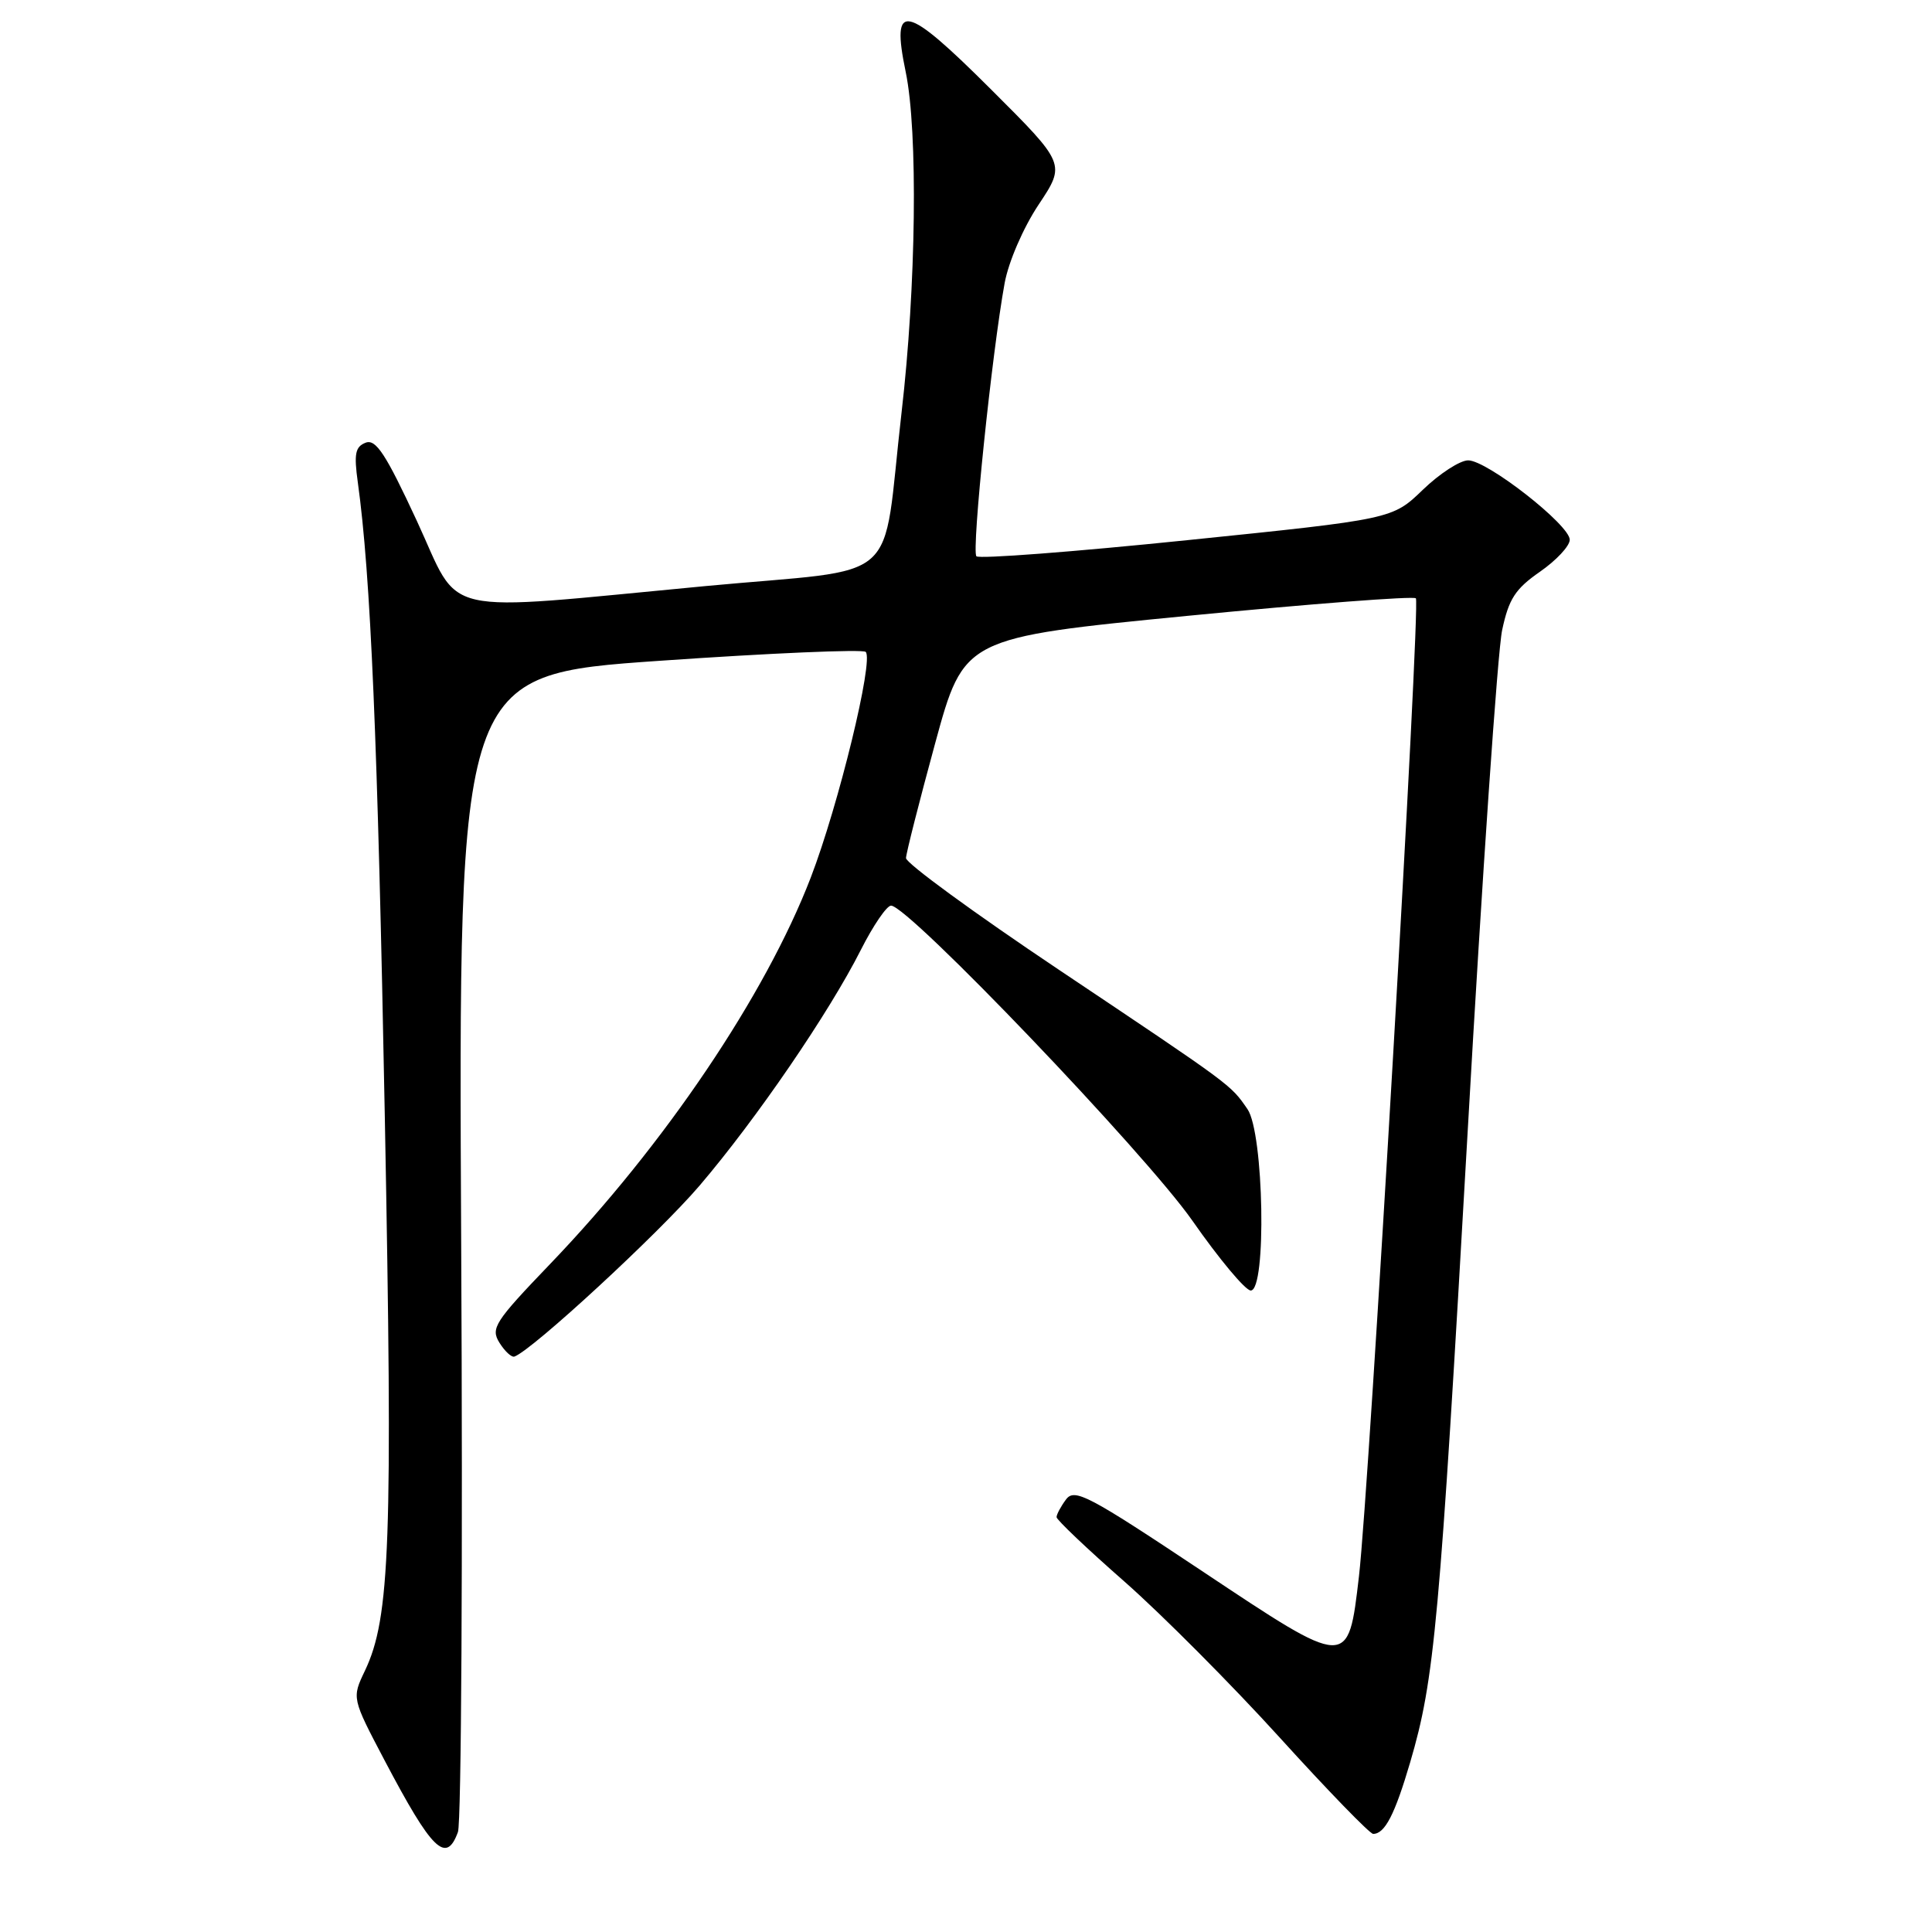 <?xml version="1.0" encoding="UTF-8" standalone="no"?>
<!DOCTYPE svg PUBLIC "-//W3C//DTD SVG 1.1//EN" "http://www.w3.org/Graphics/SVG/1.1/DTD/svg11.dtd" >
<svg xmlns="http://www.w3.org/2000/svg" xmlns:xlink="http://www.w3.org/1999/xlink" version="1.1" viewBox="0 0 256 256">
 <g >
 <path fill="currentColor"
d=" M 60.68 242.75 C 61.13 241.51 61.33 206.50 61.11 164.95 C 60.73 89.41 60.73 89.41 87.38 87.56 C 102.04 86.54 114.34 86.01 114.71 86.38 C 115.80 87.46 111.11 106.71 107.43 116.28 C 101.44 131.85 88.06 151.69 72.88 167.50 C 65.53 175.16 64.99 176.01 66.18 177.92 C 66.90 179.07 67.79 179.89 68.17 179.75 C 70.57 178.87 87.25 163.47 92.68 157.12 C 100.21 148.30 109.86 134.20 114.09 125.82 C 115.71 122.62 117.50 120.00 118.07 120.00 C 120.37 120.00 151.75 152.81 158.00 161.75 C 161.55 166.84 165.03 171.00 165.73 171.00 C 167.85 171.00 167.47 150.13 165.30 146.97 C 163.03 143.69 163.46 144.00 140.25 128.46 C 129.11 121.00 120.02 114.36 120.05 113.70 C 120.07 113.04 121.81 106.20 123.91 98.50 C 127.73 84.50 127.73 84.50 157.38 81.60 C 173.69 80.01 187.29 78.96 187.61 79.28 C 188.25 79.92 181.42 197.34 180.07 208.86 C 178.63 221.15 178.78 221.16 159.29 208.18 C 144.17 198.11 142.38 197.17 141.25 198.69 C 140.56 199.62 140.00 200.67 140.00 201.03 C 140.00 201.38 144.05 205.23 149.01 209.58 C 153.96 213.94 163.22 223.24 169.58 230.25 C 175.94 237.26 181.51 243.00 181.95 243.00 C 183.50 243.00 184.82 240.44 186.86 233.50 C 190.09 222.49 190.74 215.36 194.47 150.00 C 196.39 116.17 198.45 86.25 199.04 83.50 C 199.92 79.36 200.78 78.03 204.05 75.76 C 206.22 74.25 208.00 72.35 208.00 71.52 C 208.00 69.56 197.06 61.00 194.54 61.00 C 193.46 61.00 190.76 62.75 188.54 64.89 C 184.50 68.79 184.50 68.79 157.27 71.58 C 142.29 73.12 129.74 74.08 129.38 73.71 C 128.71 73.04 131.44 46.71 133.12 37.51 C 133.64 34.68 135.59 30.17 137.62 27.12 C 141.21 21.72 141.21 21.72 131.35 11.88 C 119.88 0.43 118.04 0.05 120.01 9.53 C 121.65 17.43 121.40 37.96 119.46 54.67 C 116.76 78.05 120.03 75.16 93.46 77.66 C 57.39 81.06 61.22 81.93 55.23 69.01 C 51.11 60.13 49.80 58.14 48.45 58.66 C 47.07 59.19 46.89 60.14 47.41 63.90 C 49.12 76.20 50.05 98.08 50.99 148.00 C 52.06 204.39 51.70 214.37 48.35 221.39 C 46.62 225.01 46.62 225.01 50.96 233.26 C 57.25 245.21 59.12 247.04 60.68 242.75 Z "/>
</g>
</svg>